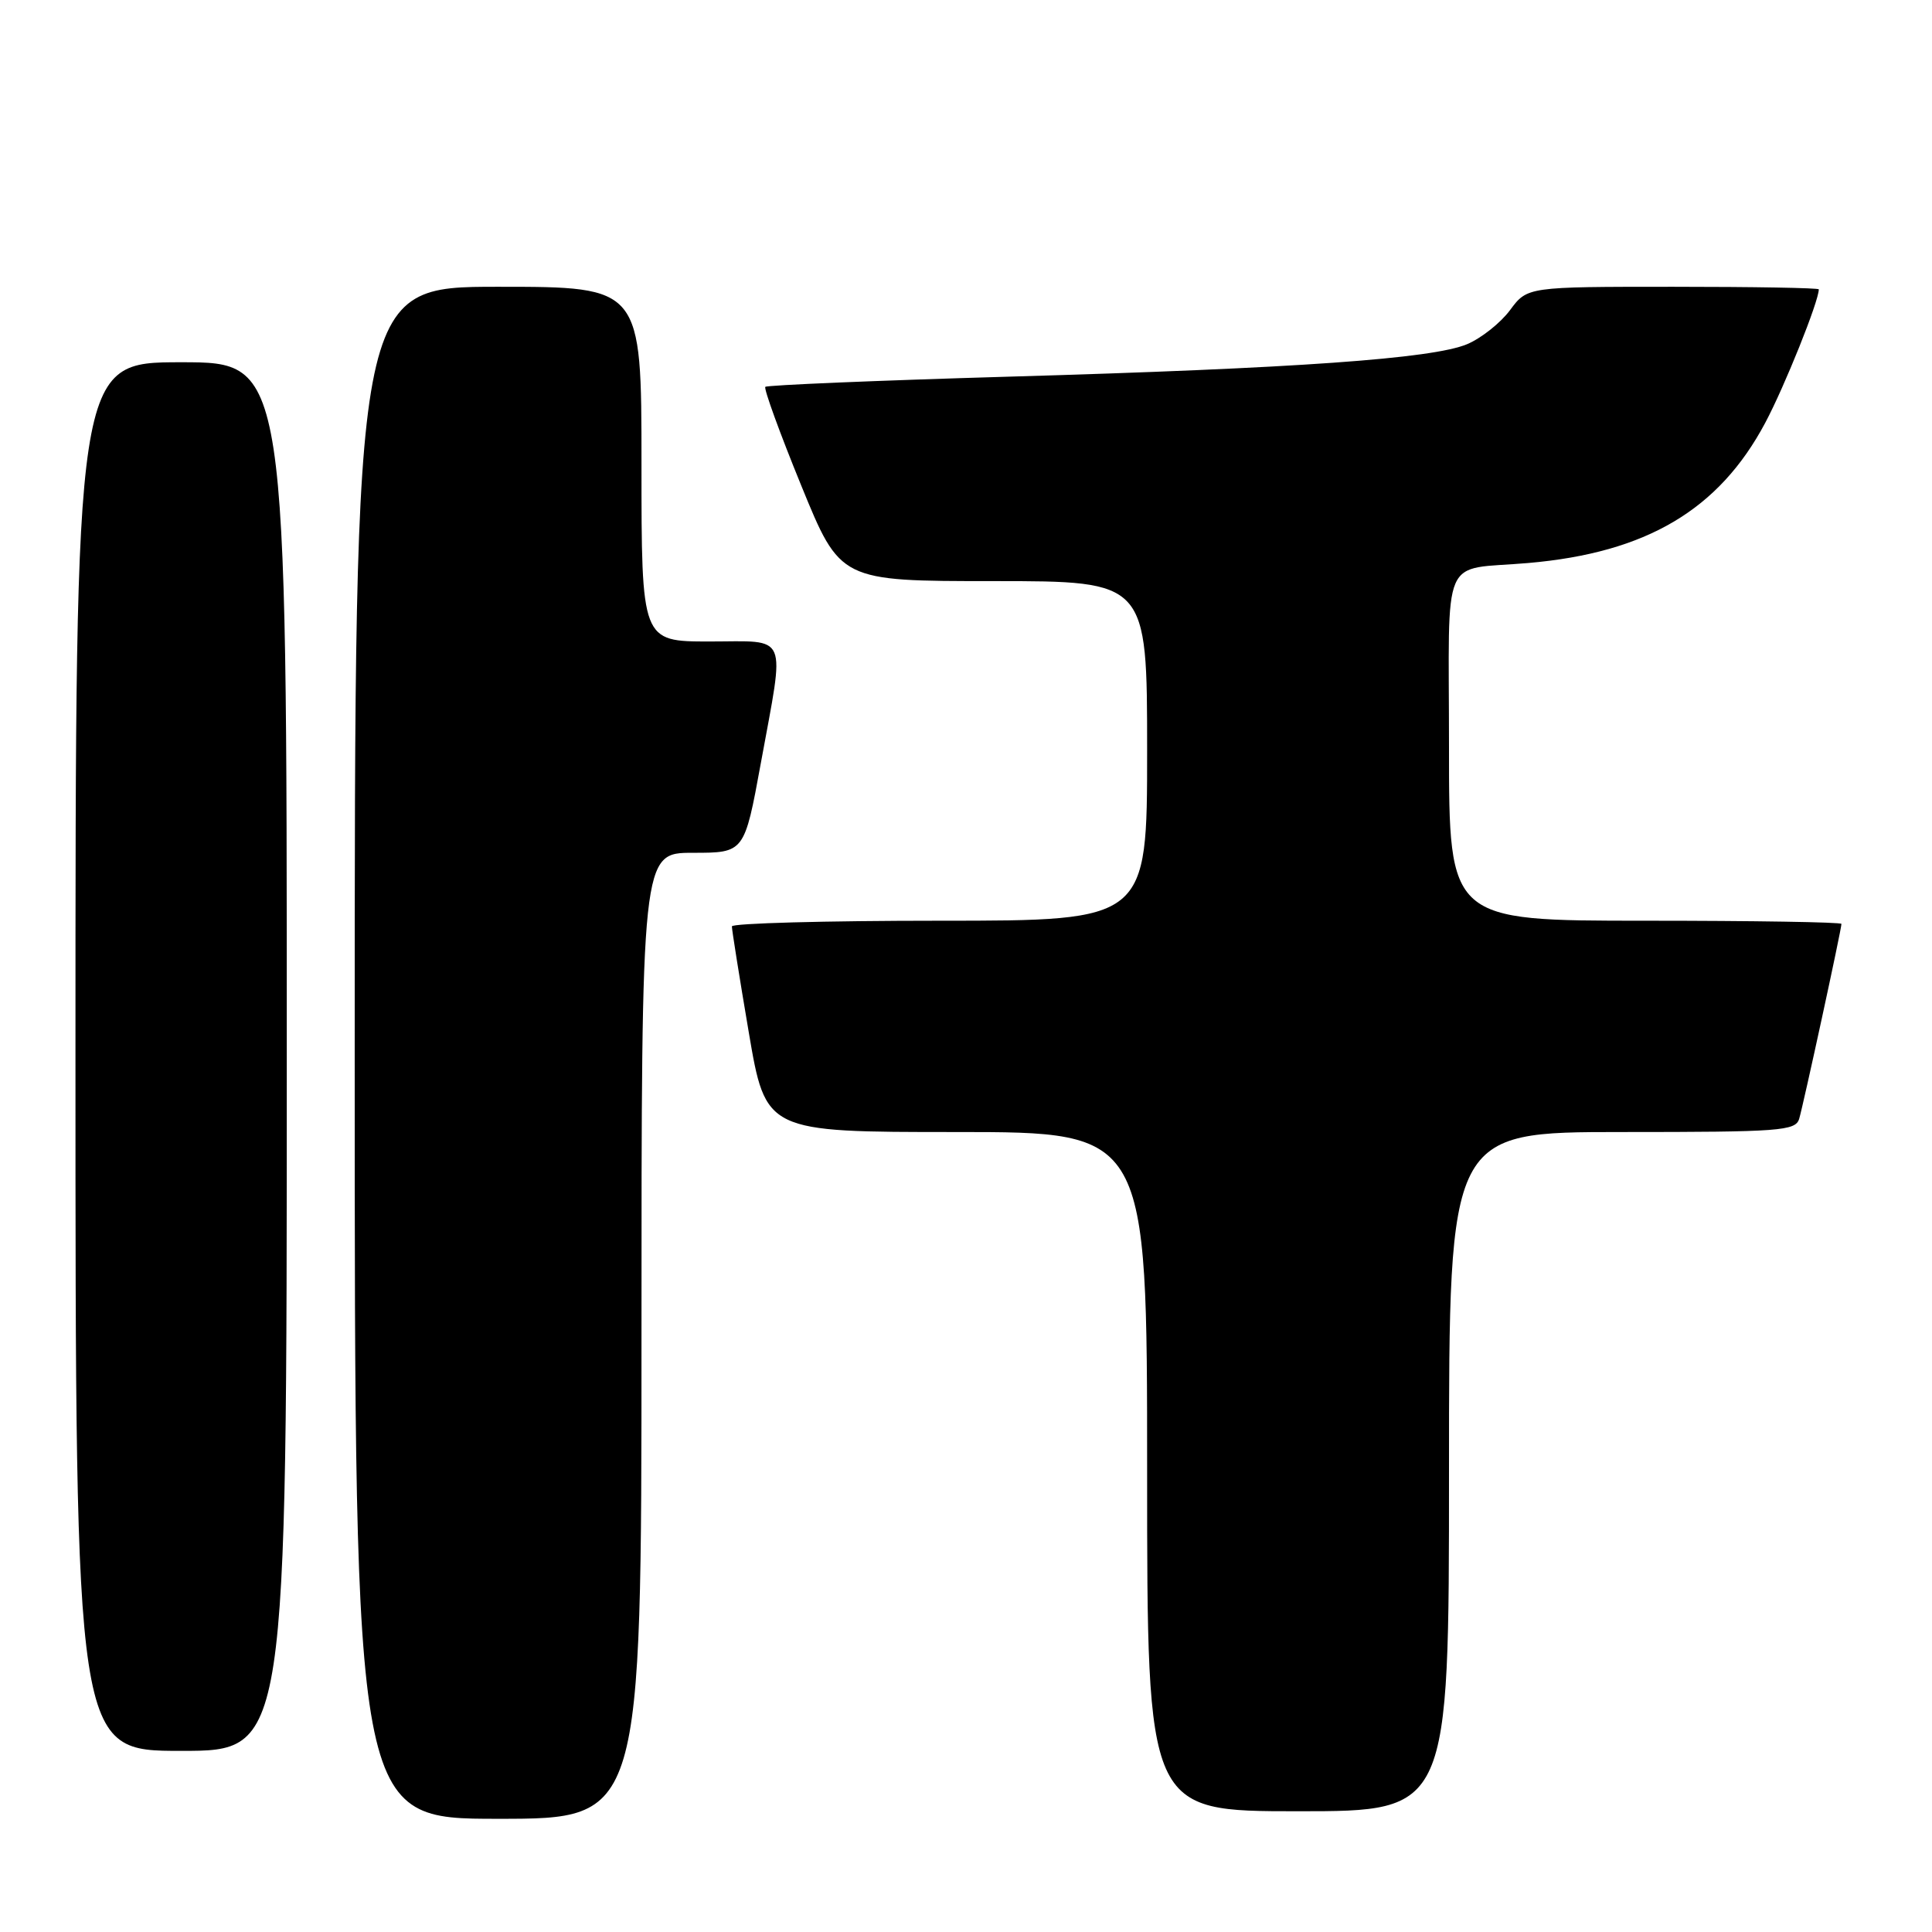 <?xml version="1.0" encoding="UTF-8" standalone="no"?>
<!DOCTYPE svg PUBLIC "-//W3C//DTD SVG 1.1//EN" "http://www.w3.org/Graphics/SVG/1.1/DTD/svg11.dtd" >
<svg xmlns="http://www.w3.org/2000/svg" xmlns:xlink="http://www.w3.org/1999/xlink" version="1.1" viewBox="0 0 256 256">
 <g >
 <path fill="currentColor"
d=" M 85.00 177.00 C 85.00 113.00 85.00 113.00 91.82 113.00 C 98.64 113.00 98.64 113.00 100.82 101.09 C 104.02 83.57 104.63 85.00 94.00 85.00 C 85.00 85.00 85.00 85.00 85.00 61.50 C 85.00 38.00 85.00 38.00 66.00 38.00 C 47.00 38.00 47.00 38.00 47.00 139.50 C 47.00 241.00 47.00 241.00 66.00 241.00 C 85.00 241.00 85.00 241.00 85.00 177.00 Z  M 192.00 195.00 C 192.00 150.00 192.00 150.00 214.93 150.00 C 235.90 150.00 237.91 149.85 238.40 148.25 C 238.95 146.42 244.00 123.15 244.00 122.42 C 244.00 122.19 232.30 122.00 218.00 122.00 C 192.00 122.00 192.00 122.00 192.00 99.02 C 192.00 72.73 190.75 75.63 202.52 74.60 C 218.16 73.24 227.76 67.56 233.90 56.03 C 236.46 51.23 241.00 39.92 241.00 38.34 C 241.00 38.15 232.31 38.00 221.69 38.00 C 202.38 38.00 202.38 38.00 200.09 41.09 C 198.83 42.79 196.27 44.82 194.39 45.61 C 189.79 47.53 171.78 48.81 133.66 49.91 C 116.16 50.42 101.64 51.03 101.41 51.26 C 101.18 51.48 103.32 57.37 106.17 64.34 C 111.34 77.00 111.34 77.00 131.67 77.00 C 152.00 77.00 152.00 77.00 152.00 99.50 C 152.00 122.00 152.00 122.00 124.50 122.00 C 109.38 122.00 96.99 122.34 96.98 122.75 C 96.97 123.16 97.97 129.46 99.21 136.75 C 101.46 150.00 101.46 150.00 126.73 150.00 C 152.00 150.00 152.00 150.00 152.00 195.00 C 152.00 240.00 152.00 240.00 172.00 240.00 C 192.00 240.00 192.00 240.00 192.00 195.00 Z  M 38.00 140.00 C 38.00 48.00 38.00 48.00 24.00 48.00 C 10.00 48.00 10.00 48.00 10.00 140.00 C 10.00 232.00 10.00 232.00 24.00 232.00 C 38.00 232.00 38.00 232.00 38.00 140.00 Z "/>
</g>
</svg>